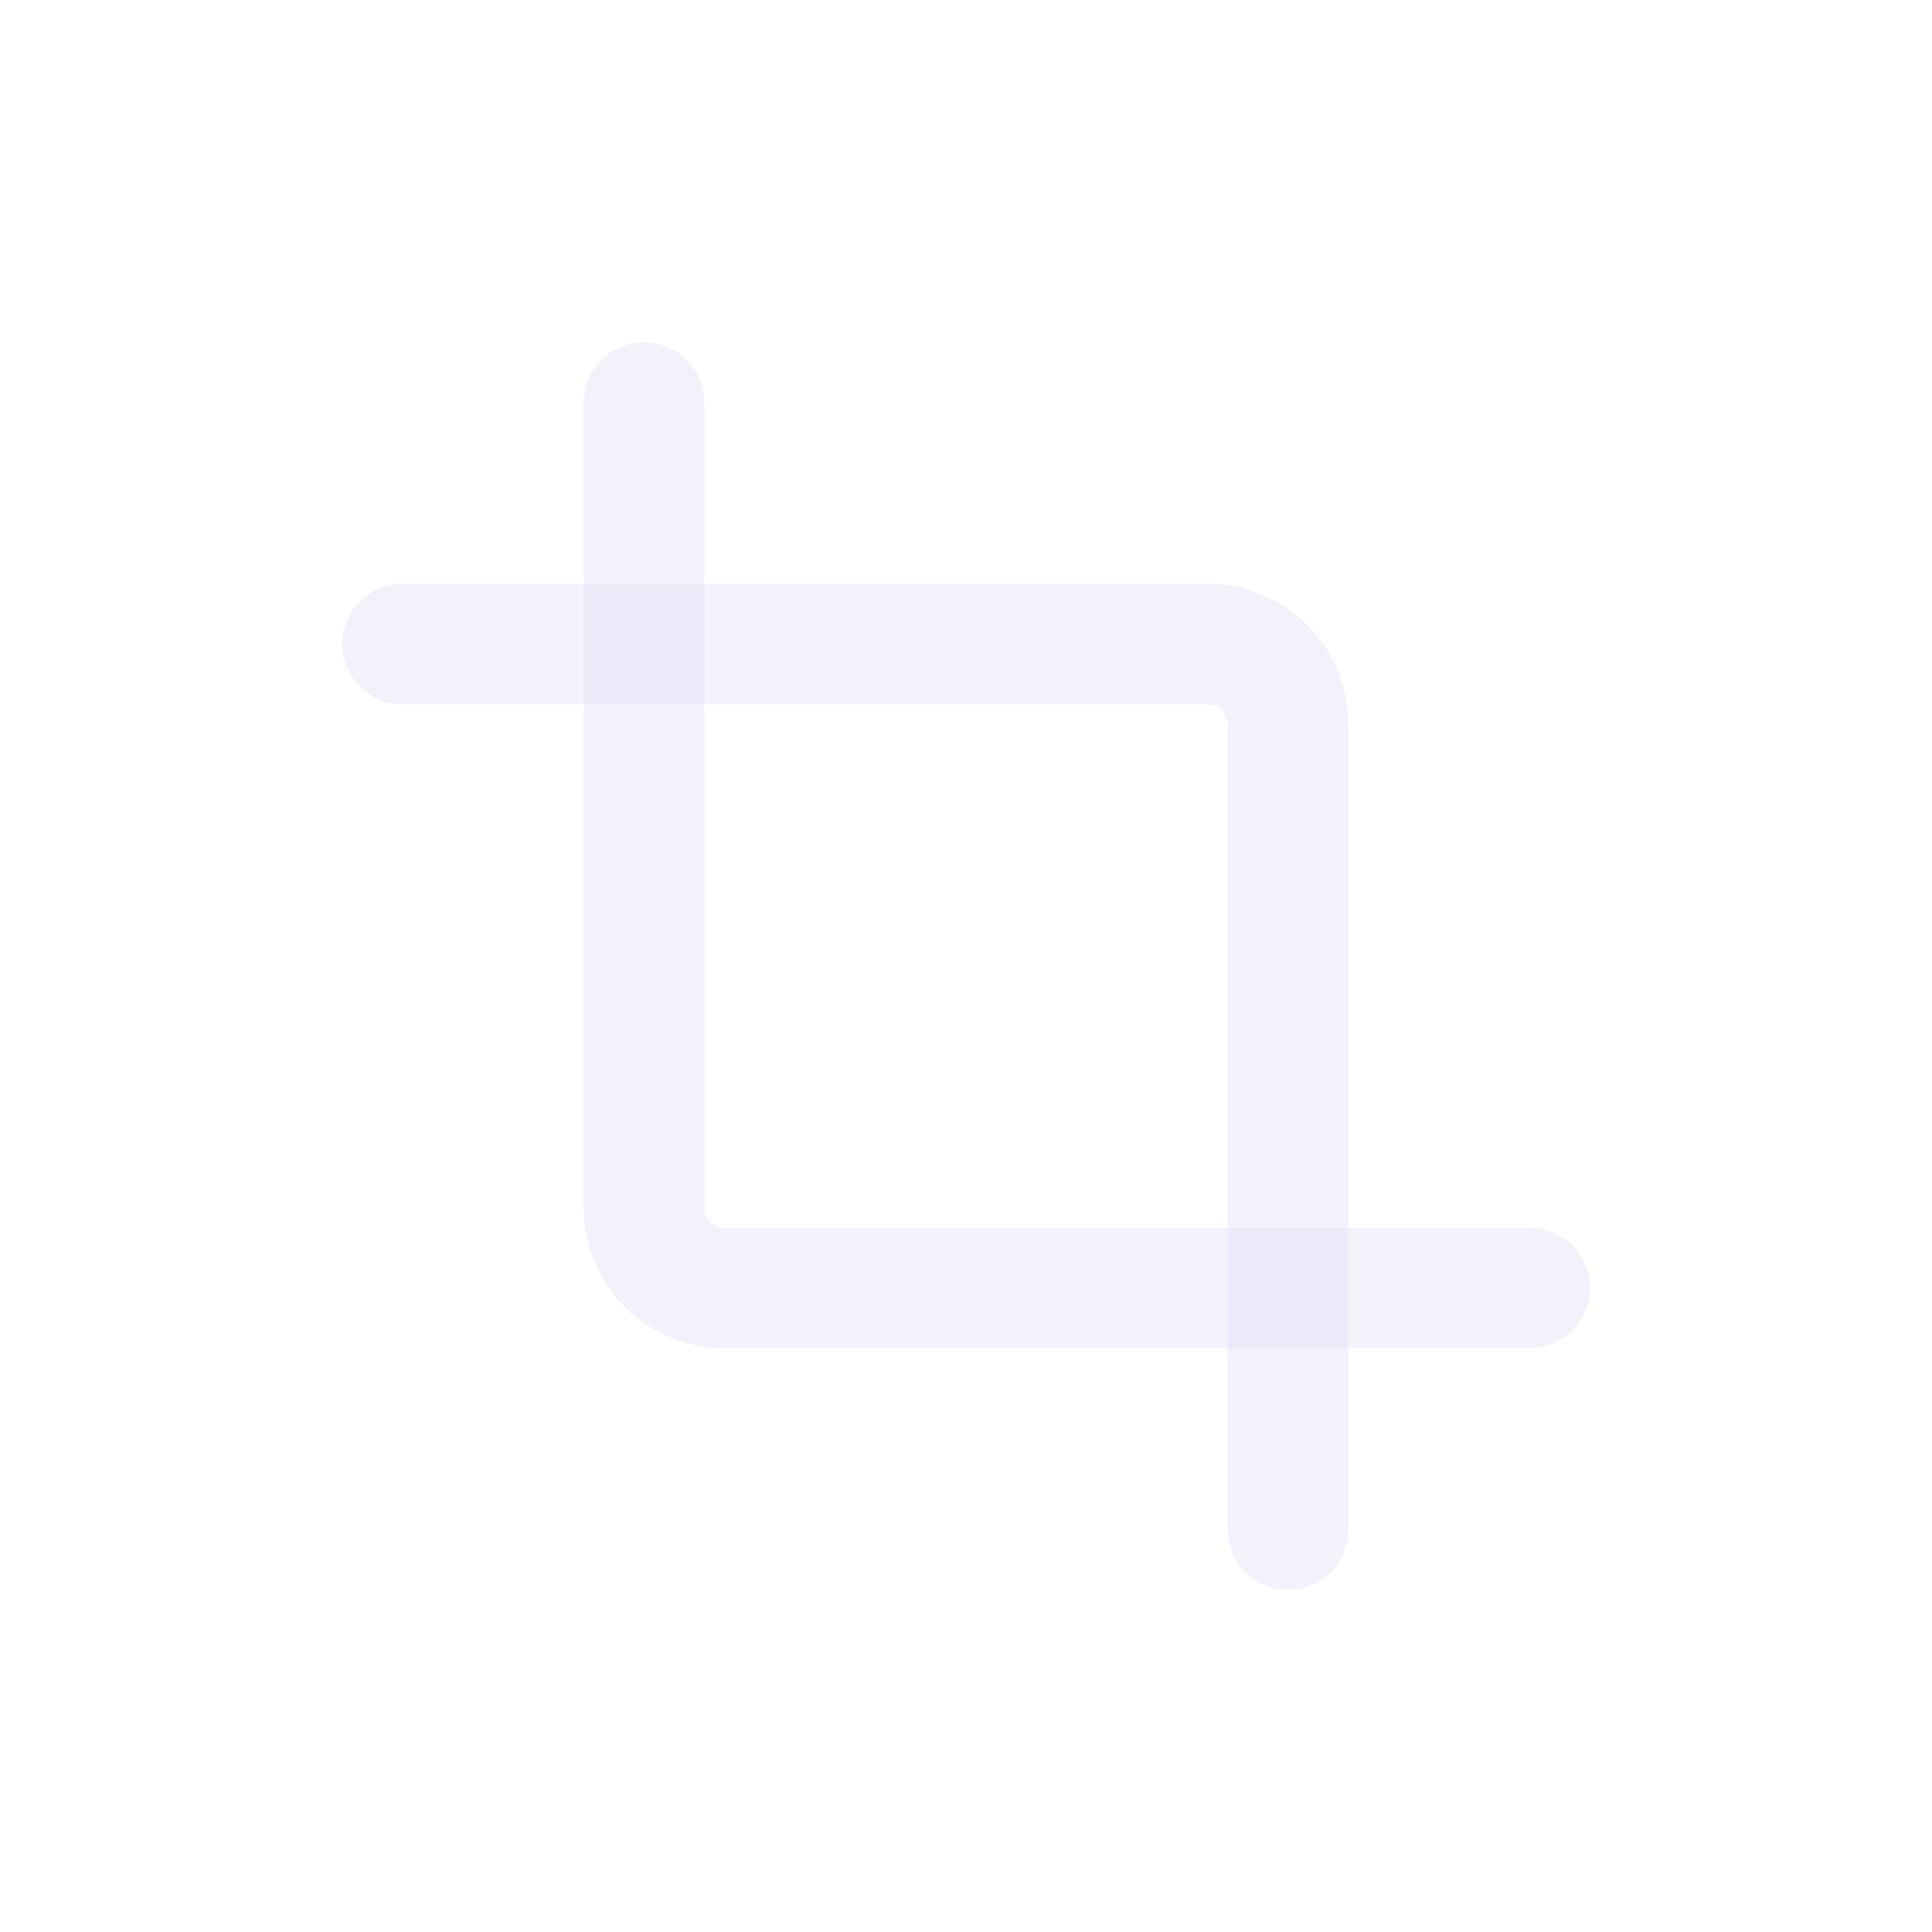 <svg width="24" height="24" viewBox="0 0 24 24" fill="none" xmlns="http://www.w3.org/2000/svg">
<path d="M8 5V15C8 15.552 8.448 16 9 16H19" stroke="#E1DEF5" stroke-opacity="0.4" stroke-width="1.5" stroke-linecap="round" stroke-linejoin="round"/>
<path d="M5 8H15C15.552 8 16 8.448 16 9V19" stroke="#E1DEF5" stroke-opacity="0.4" stroke-width="1.5" stroke-linecap="round" stroke-linejoin="round"/>
</svg>
